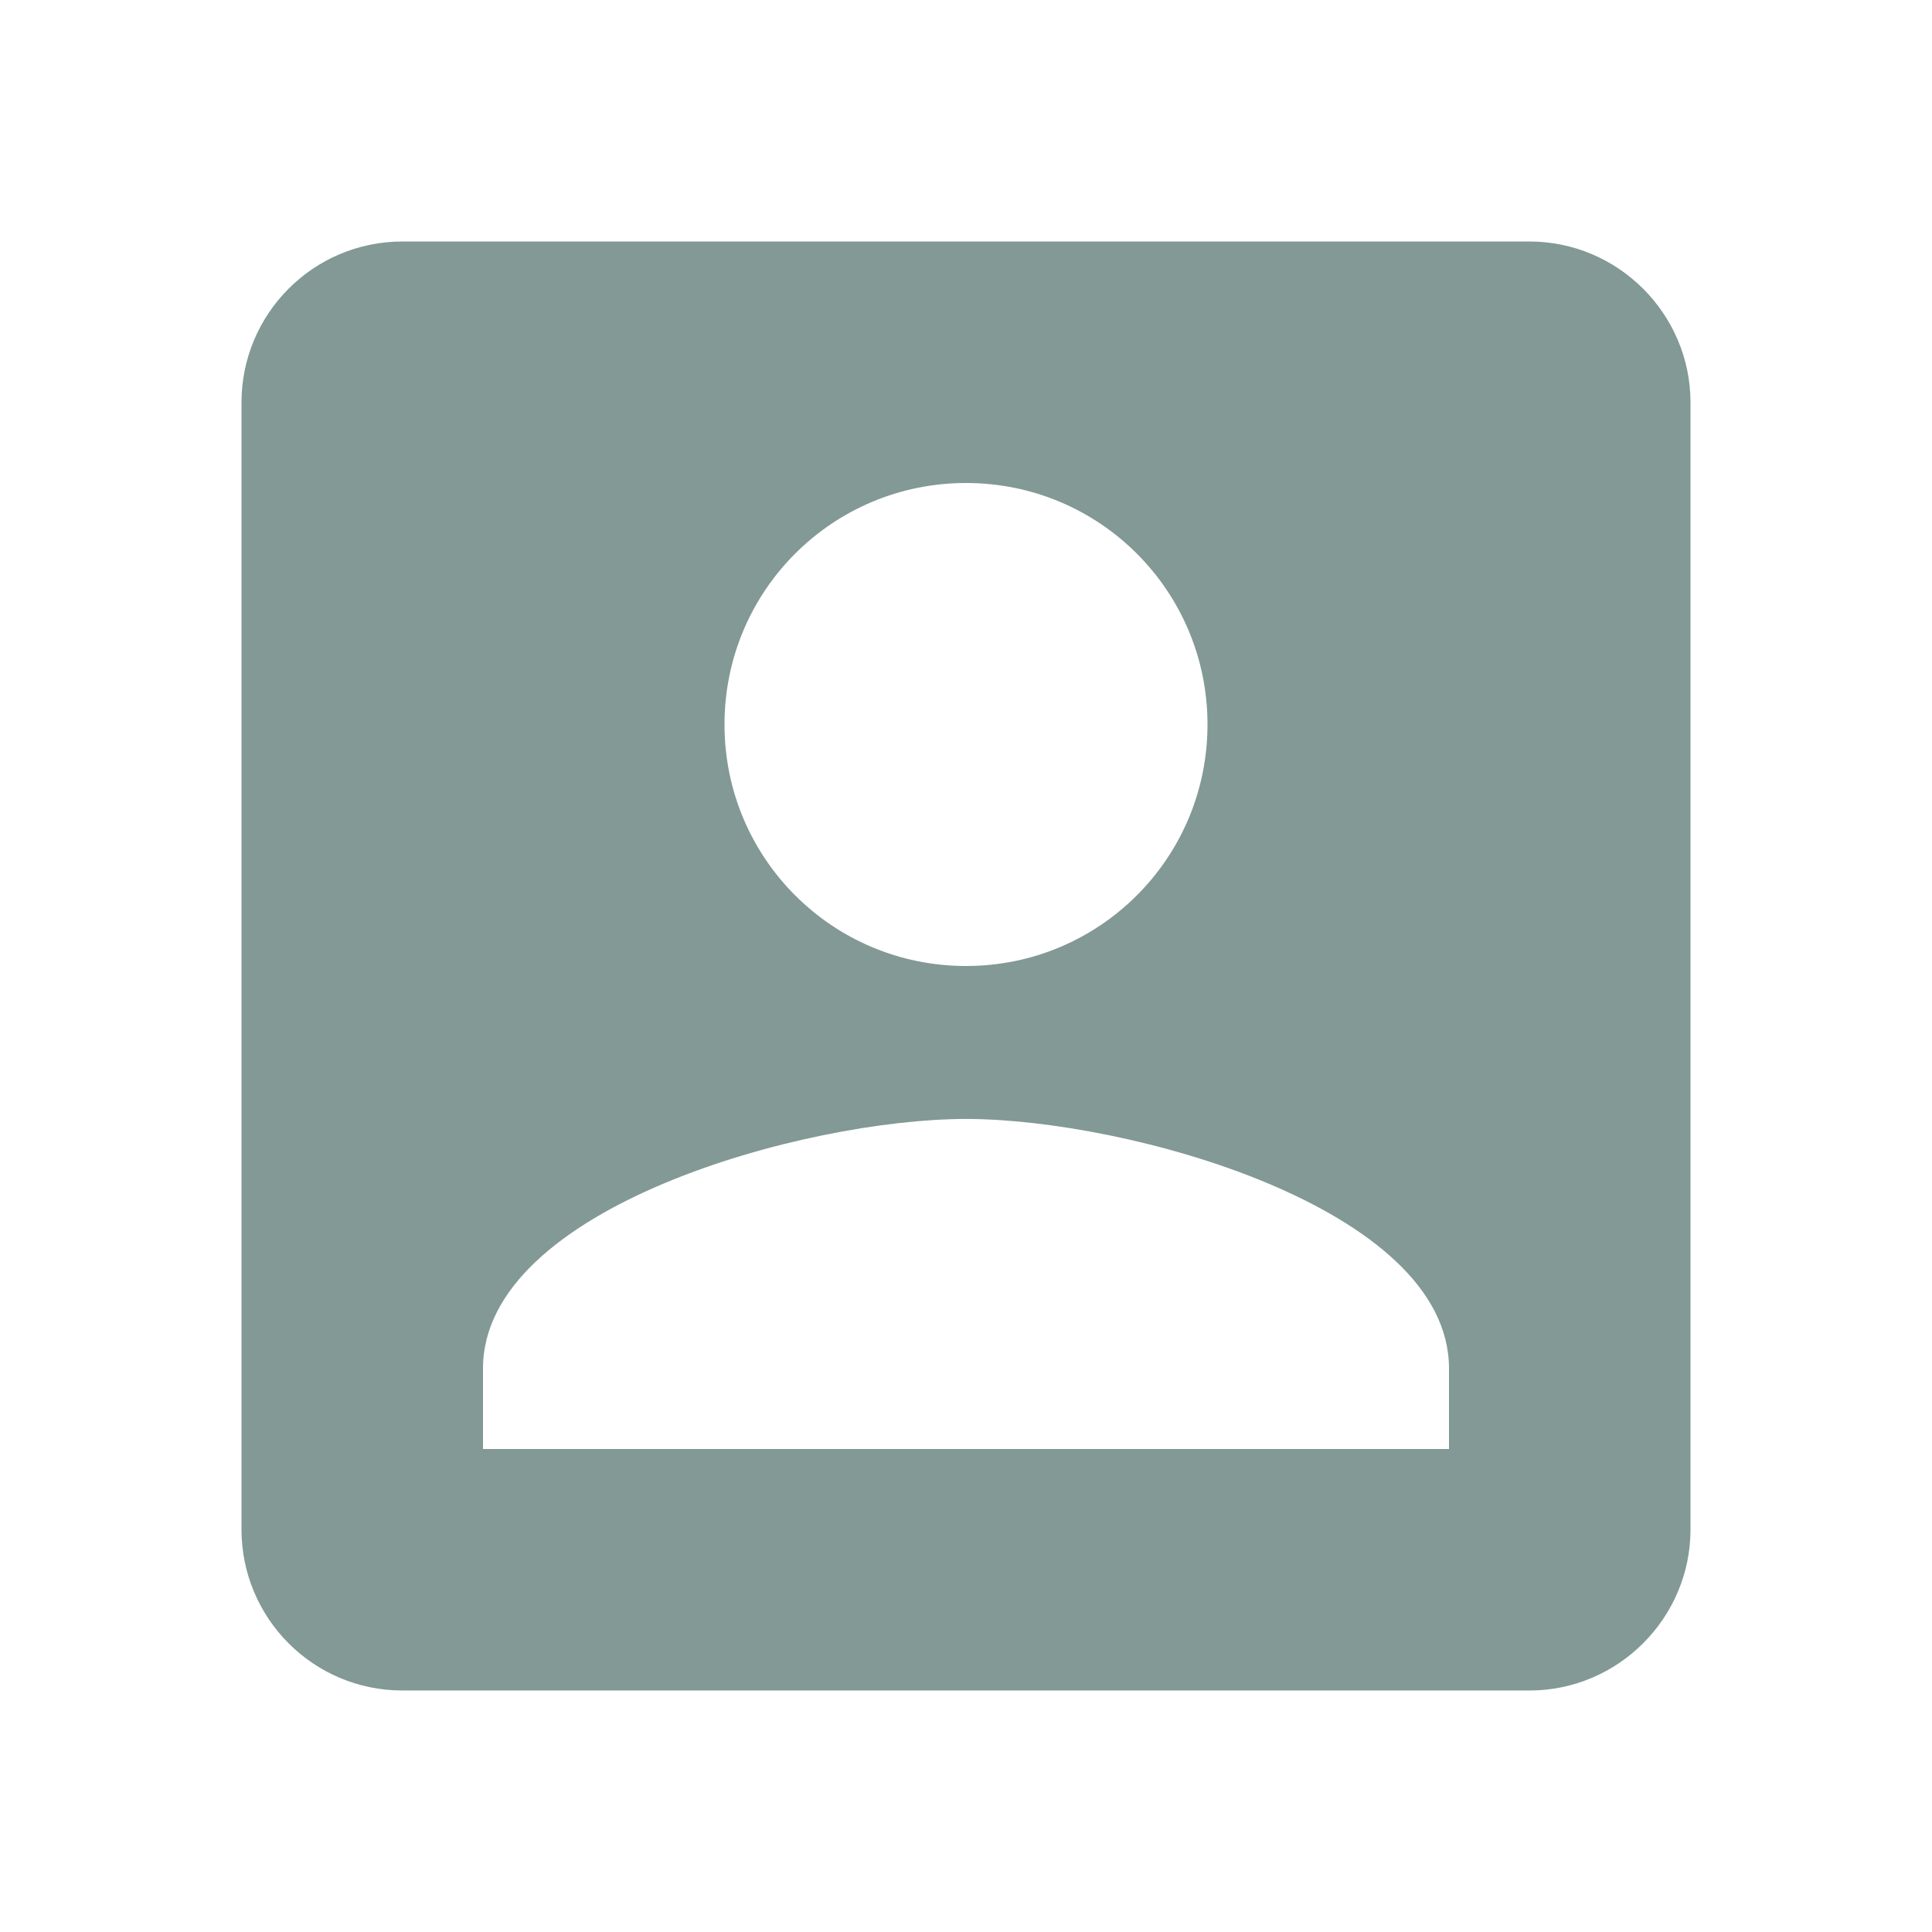 <?xml version="1.0" encoding="utf-8"?>
<!-- Generator: Adobe Illustrator 16.0.0, SVG Export Plug-In . SVG Version: 6.00 Build 0)  -->
<!DOCTYPE svg PUBLIC "-//W3C//DTD SVG 1.1//EN" "http://www.w3.org/Graphics/SVG/1.1/DTD/svg11.dtd">
<svg version="1.1" id="Layer_1" xmlns="http://www.w3.org/2000/svg" xmlns:xlink="http://www.w3.org/1999/xlink" x="0px" y="0px"
	 width="24px" height="24px" viewBox="0 0 24 24" enable-background="new 0 0 24 24" xml:space="preserve">
<path fill="#829995" d="M3,5v14c0,1.1,0.89,2,2,2h14c1.1,0,2-0.9,2-2V5c0-1.1-0.9-2-2-2H5C3.89,3,3,3.9,3,5z M15,9
	c0,1.66-1.34,3-3,3s-3-1.34-3-3s1.34-3,3-3S15,7.34,15,9z M6,17c0-2,4-3.1,6-3.1s6,1.1,6,3.1v1H6V17z"/>
<path fill="none" d="M0,0h24v24H0V0z"/>
</svg>
